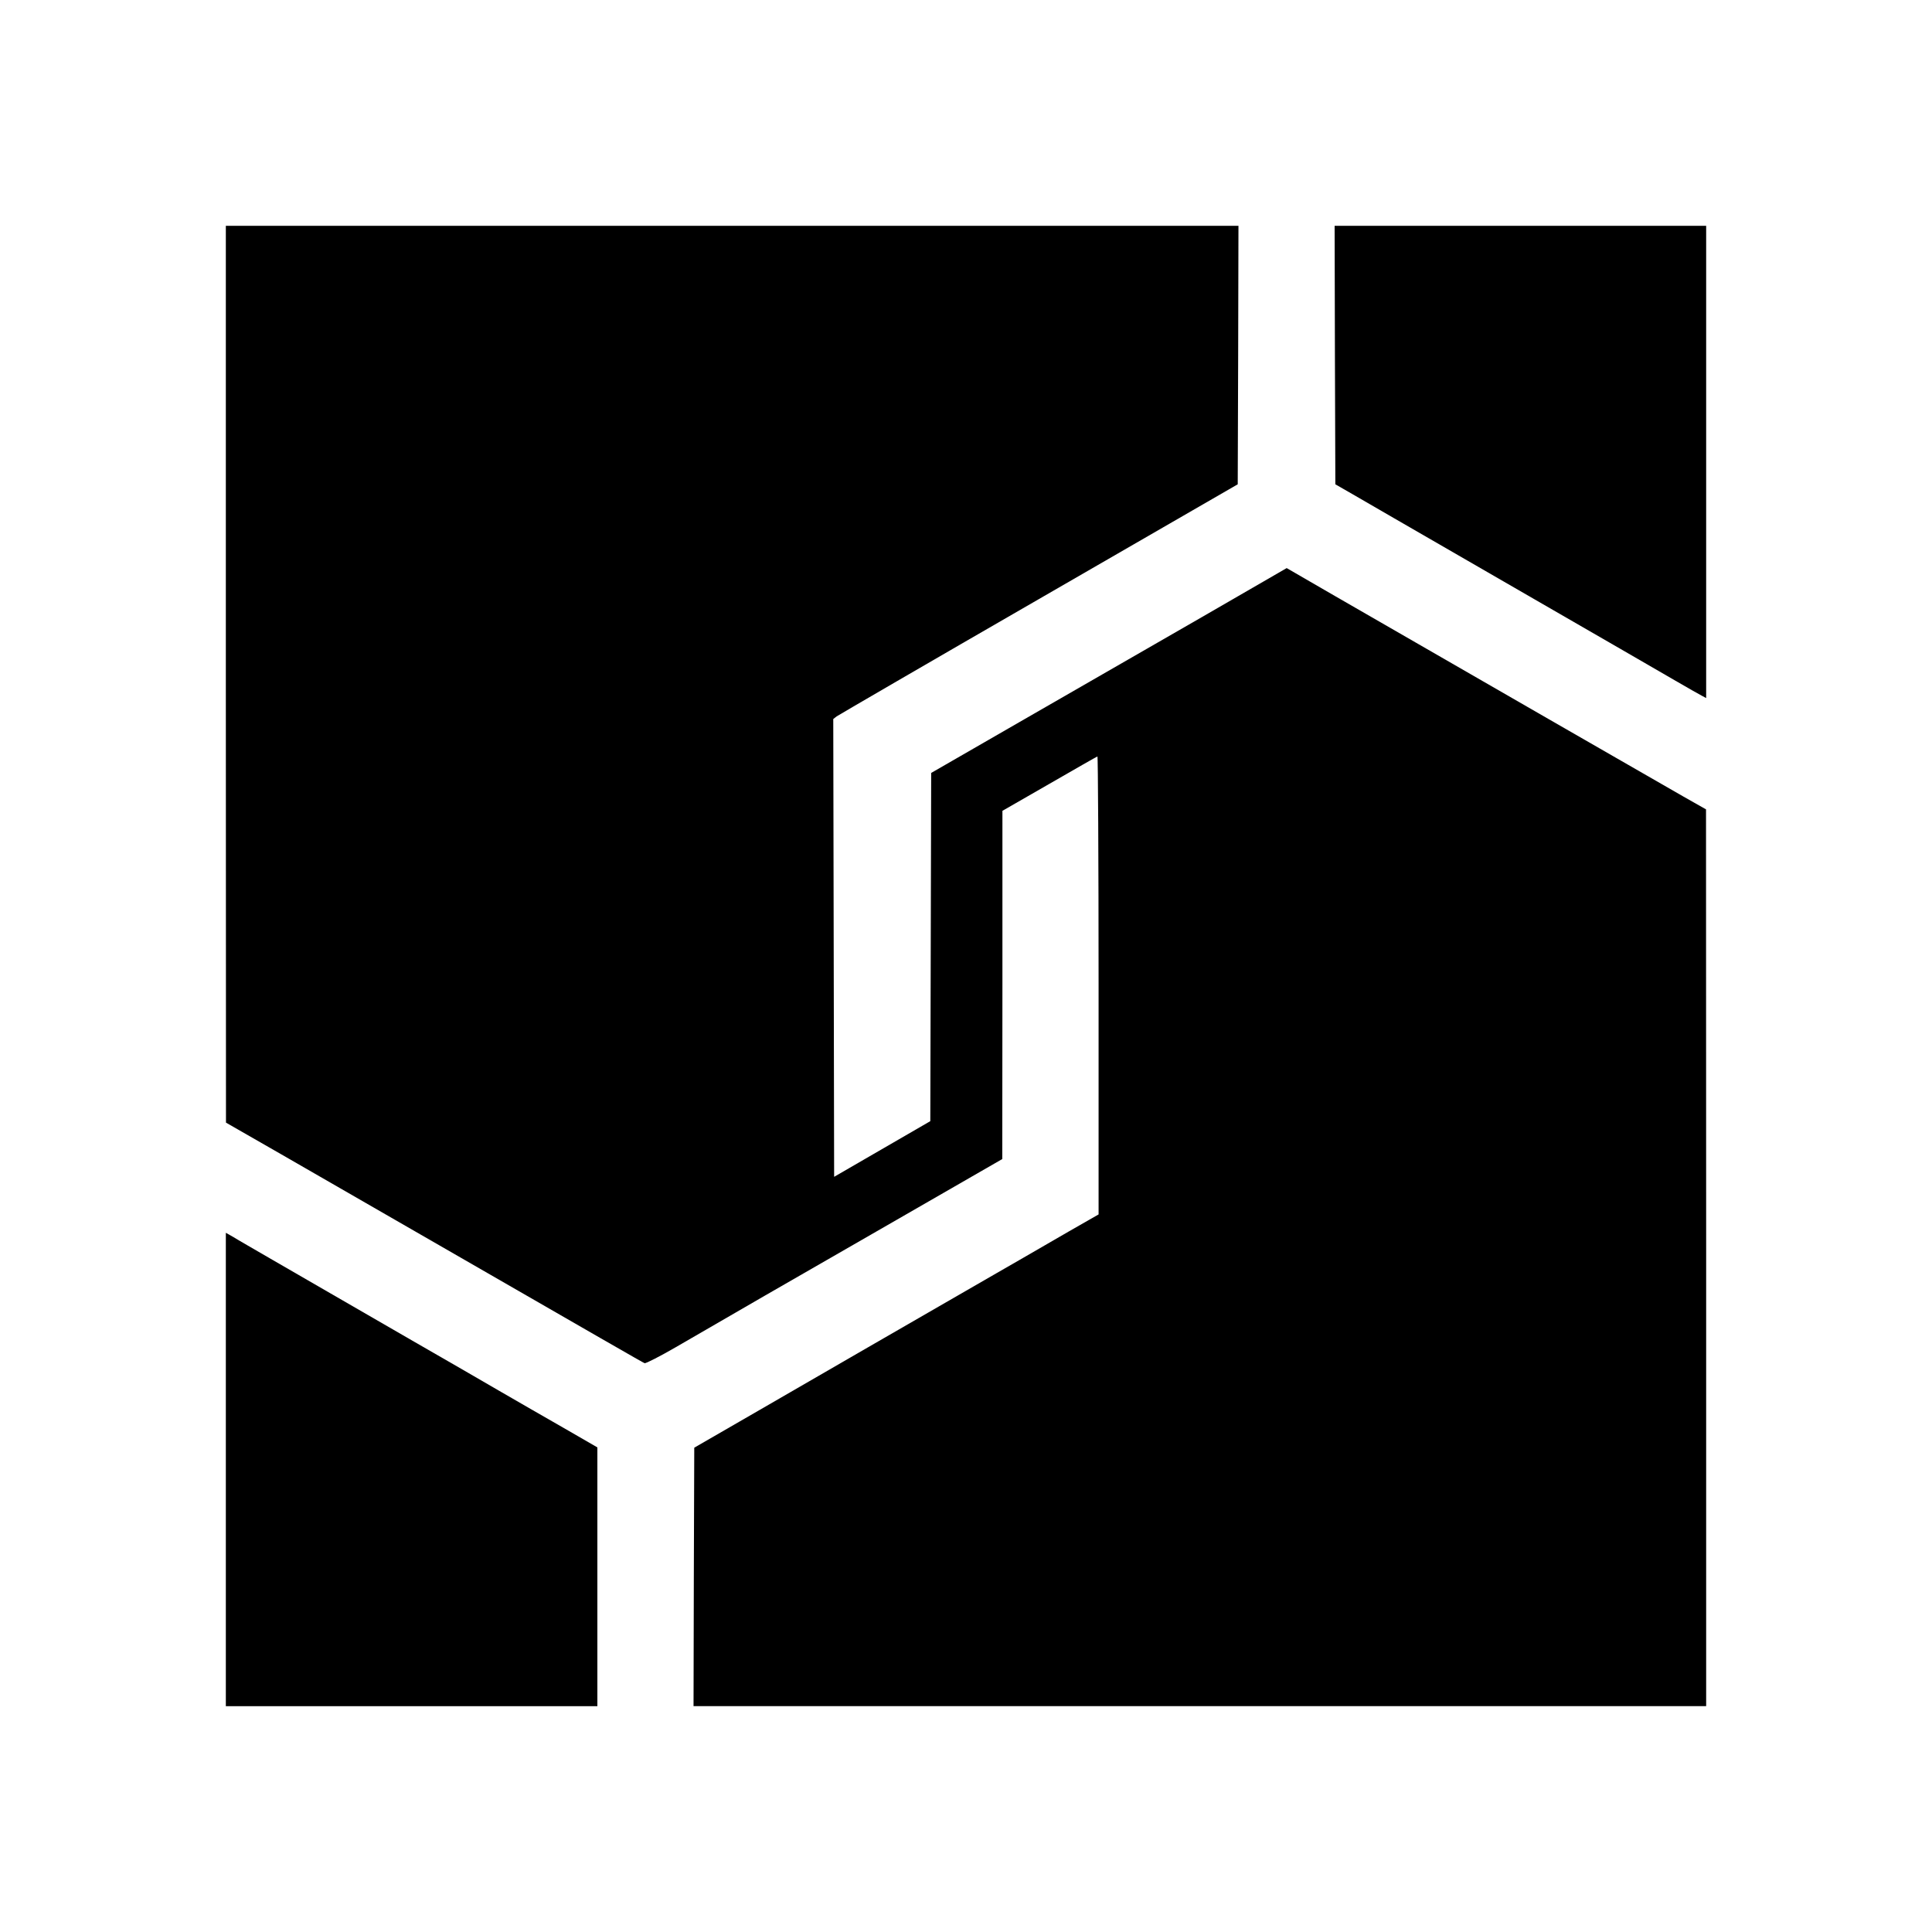 <svg version="1" xmlns="http://www.w3.org/2000/svg" width="1768" height="1768" viewBox="0 0 1326 1326"><path d="M155 462.7l.1 307.8 38.2 21.9c21 12.1 64.1 36.9 95.7 55.1 125 72 152.1 87.6 153.4 88.1.8.3 10.4-4.6 21.3-10.9 34.3-19.9 77.5-44.9 152.1-87.7l72.1-41.5.1-119.5V556.5l32.2-18.5c17.7-10.2 32.5-18.7 33-18.8.4-.2.8 70.4.8 157v157.3l-20.8 11.9c-11.4 6.6-26.3 15.2-33.2 19.2-6.9 3.9-23.7 13.7-37.5 21.6-37.7 21.7-92.9 53.6-142 82l-44 25.4-.3 88.7-.2 88.7h695V863.2l-.1-307.7-15.7-8.9c-14.2-8.1-153.8-88.4-238.4-137.2l-33.7-19.5-58.3 33.7c-32.1 18.5-87 50.1-122 70.2l-63.7 36.7-.3 119.5-.3 119.5-33 19.1-33 19.1-.3-157.1-.3-157.1 2.3-1.8c1.3-.9 63.7-37.2 138.8-80.5l136.5-78.8.3-88.7.2-88.7H155v307.7z"/><path d="M916.2 243.7l.3 88.7L928 339c6.3 3.7 19.2 11.1 28.5 16.5 9.4 5.4 53 30.6 97 56s87.2 50.3 95.9 55.4c8.8 5.1 17.2 9.9 18.8 10.7l2.8 1.5V155H916l.2 88.7zM155 1008.5V1171h255V993.4L386.8 980c-12.8-7.3-32.7-18.8-44.3-25.5-11.5-6.7-37.6-21.8-58-33.5-20.3-11.7-46.4-26.8-58-33.5-11.5-6.7-30-17.4-41-23.7-11-6.4-22.4-12.9-25.2-14.7l-5.3-3v162.4z"/></svg>